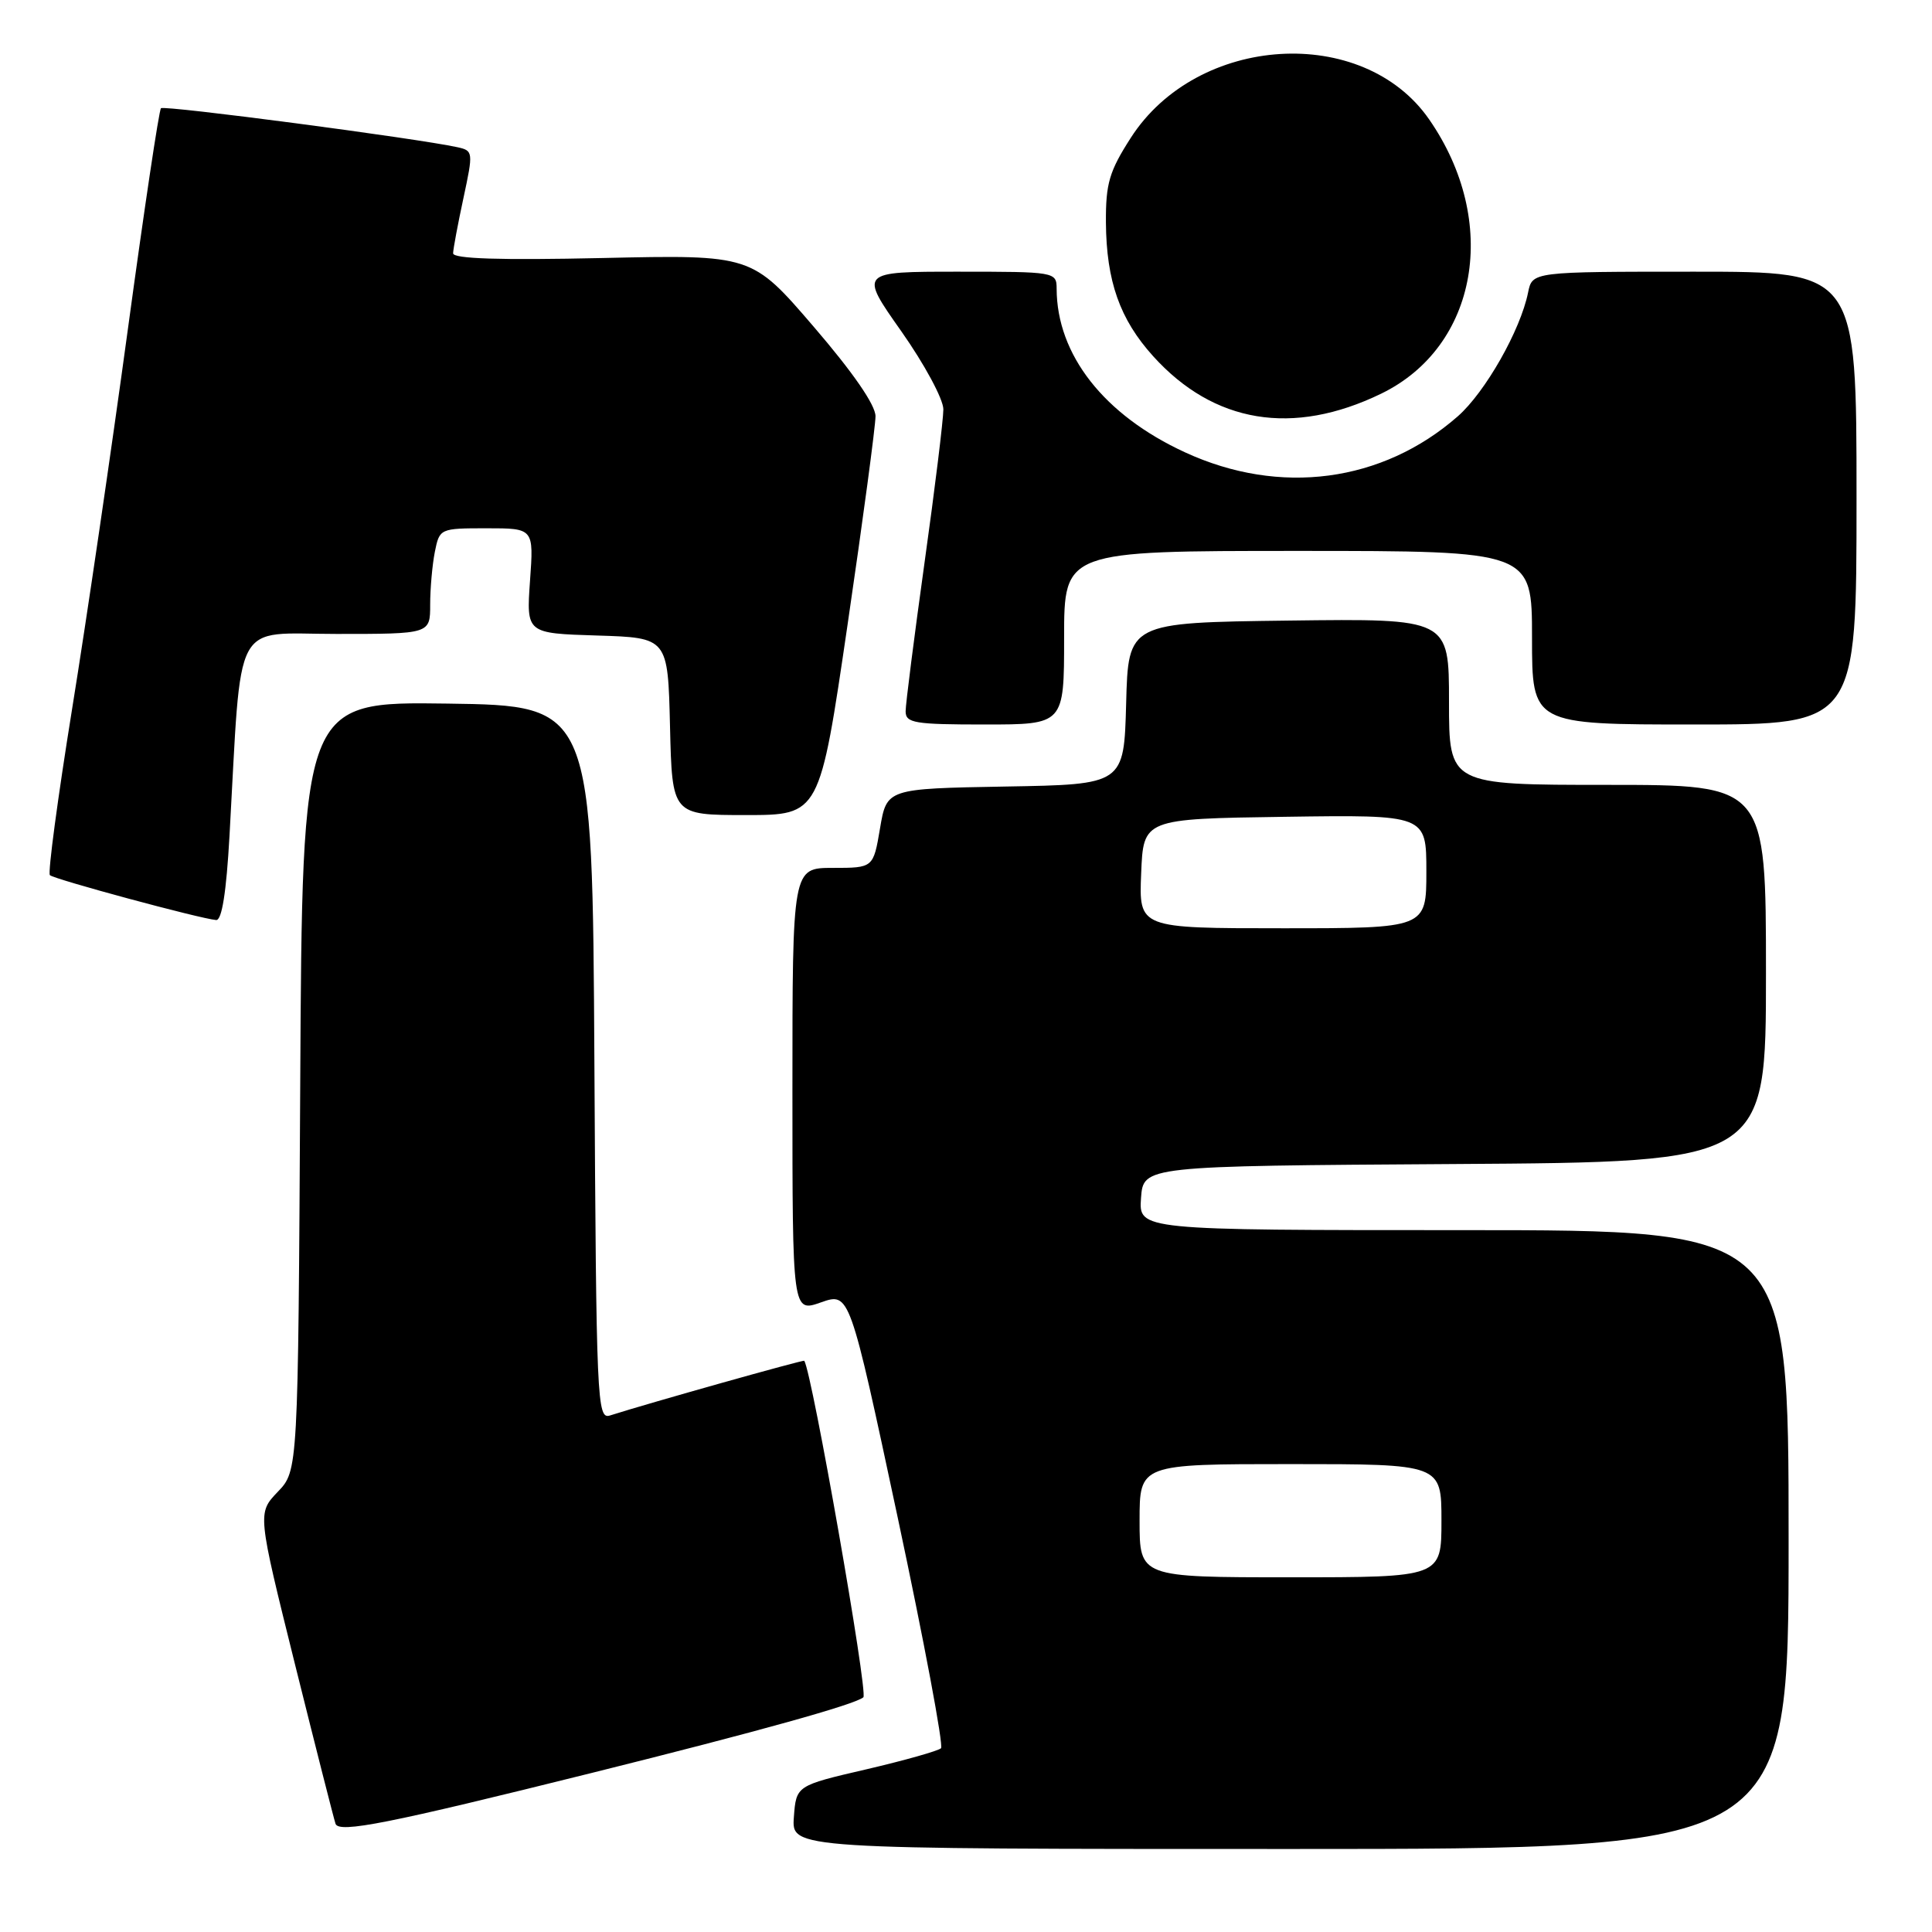 <?xml version="1.0" encoding="UTF-8" standalone="no"?>
<!DOCTYPE svg PUBLIC "-//W3C//DTD SVG 1.1//EN" "http://www.w3.org/Graphics/SVG/1.1/DTD/svg11.dtd" >
<svg xmlns="http://www.w3.org/2000/svg" xmlns:xlink="http://www.w3.org/1999/xlink" version="1.1" viewBox="0 0 256 256">
 <g >
 <path fill="currentColor"
d=" M 237.00 204.00 C 237.00 163.00 237.00 163.00 193.94 163.00 C 150.89 163.00 150.89 163.00 151.19 158.75 C 151.50 154.50 151.50 154.50 192.75 154.24 C 234.00 153.98 234.00 153.98 234.00 128.99 C 234.00 104.00 234.00 104.00 213.00 104.00 C 192.00 104.00 192.00 104.00 192.00 92.98 C 192.00 81.96 192.00 81.96 170.75 82.23 C 149.50 82.50 149.50 82.50 149.22 93.22 C 148.93 103.95 148.93 103.95 133.22 104.22 C 117.50 104.50 117.50 104.50 116.61 109.75 C 115.72 115.00 115.72 115.00 110.36 115.00 C 105.00 115.00 105.00 115.00 105.00 144.46 C 105.00 173.91 105.00 173.91 108.79 172.57 C 112.58 171.24 112.58 171.24 118.96 201.12 C 122.46 217.55 125.04 231.29 124.69 231.65 C 124.33 232.00 119.87 233.26 114.77 234.45 C 105.50 236.60 105.50 236.60 105.19 240.80 C 104.89 245.00 104.89 245.00 170.94 245.00 C 237.00 245.00 237.00 245.00 237.00 204.00 Z  M 78.50 234.90 C 100.55 229.41 113.33 225.84 114.40 224.90 C 115.05 224.32 107.62 181.95 106.57 180.31 C 106.47 180.15 86.16 185.86 80.82 187.56 C 79.11 188.10 79.01 185.83 78.76 140.81 C 78.50 93.50 78.50 93.50 59.28 93.23 C 40.05 92.96 40.05 92.96 39.78 143.91 C 39.50 194.87 39.50 194.87 36.80 197.68 C 34.11 200.50 34.11 200.50 39.08 220.50 C 41.82 231.50 44.24 241.02 44.46 241.66 C 44.91 242.94 51.41 241.65 78.50 234.90 Z  M 30.41 110.75 C 32.06 81.37 30.66 84.00 44.60 84.00 C 57.00 84.00 57.00 84.00 57.00 80.12 C 57.00 77.99 57.28 74.84 57.62 73.12 C 58.24 70.03 58.30 70.00 64.49 70.00 C 70.73 70.00 70.73 70.00 70.23 76.96 C 69.74 83.92 69.74 83.92 79.12 84.21 C 88.50 84.50 88.50 84.50 88.78 96.25 C 89.06 108.00 89.06 108.00 98.84 108.00 C 108.61 108.00 108.61 108.00 112.31 82.75 C 114.35 68.86 116.01 56.44 116.01 55.15 C 116.00 53.65 113.02 49.34 107.81 43.28 C 99.62 33.75 99.62 33.75 79.81 34.19 C 66.22 34.49 60.01 34.29 60.04 33.56 C 60.05 32.98 60.67 29.68 61.41 26.24 C 62.72 20.14 62.70 19.97 60.63 19.51 C 55.26 18.33 21.75 13.92 21.33 14.34 C 21.07 14.59 19.10 27.78 16.94 43.65 C 14.78 59.52 11.46 82.16 9.55 93.96 C 7.65 105.76 6.32 115.66 6.61 115.96 C 7.14 116.50 26.50 121.73 28.64 121.91 C 29.40 121.97 29.99 118.23 30.41 110.75 Z  M 141.00 84.50 C 141.00 73.00 141.00 73.00 172.00 73.00 C 203.00 73.00 203.00 73.00 203.00 84.50 C 203.00 96.00 203.00 96.00 224.50 96.00 C 246.00 96.00 246.00 96.00 246.00 66.00 C 246.00 36.00 246.00 36.00 224.52 36.00 C 203.04 36.00 203.04 36.00 202.48 38.75 C 201.48 43.74 196.81 51.96 193.17 55.16 C 183.17 63.93 169.59 65.73 157.03 59.94 C 146.29 55.00 140.03 47.01 140.01 38.25 C 140.00 36.03 139.82 36.00 126.93 36.00 C 113.86 36.00 113.86 36.00 119.43 43.90 C 122.50 48.26 125.00 52.90 125.00 54.24 C 125.00 55.58 123.88 64.74 122.50 74.59 C 121.13 84.44 120.00 93.29 120.00 94.25 C 120.00 95.81 121.17 96.00 130.50 96.00 C 141.00 96.00 141.00 96.00 141.00 84.50 Z  M 183.00 52.17 C 195.85 45.94 198.76 29.36 189.37 15.82 C 180.61 3.18 158.64 4.54 149.83 18.27 C 146.98 22.71 146.51 24.32 146.54 29.48 C 146.60 37.26 148.38 42.31 152.80 47.20 C 160.84 56.10 171.32 57.83 183.00 52.17 Z  M 151.00 201.50 C 151.00 194.00 151.00 194.00 171.00 194.00 C 191.00 194.00 191.00 194.00 191.00 201.50 C 191.00 209.00 191.00 209.00 171.00 209.00 C 151.00 209.00 151.00 209.00 151.00 201.50 Z  M 151.21 115.75 C 151.50 108.50 151.50 108.50 170.25 108.23 C 189.00 107.96 189.00 107.96 189.00 115.48 C 189.00 123.00 189.00 123.00 169.96 123.00 C 150.91 123.00 150.91 123.00 151.21 115.75 Z "/>
</g>
</svg>